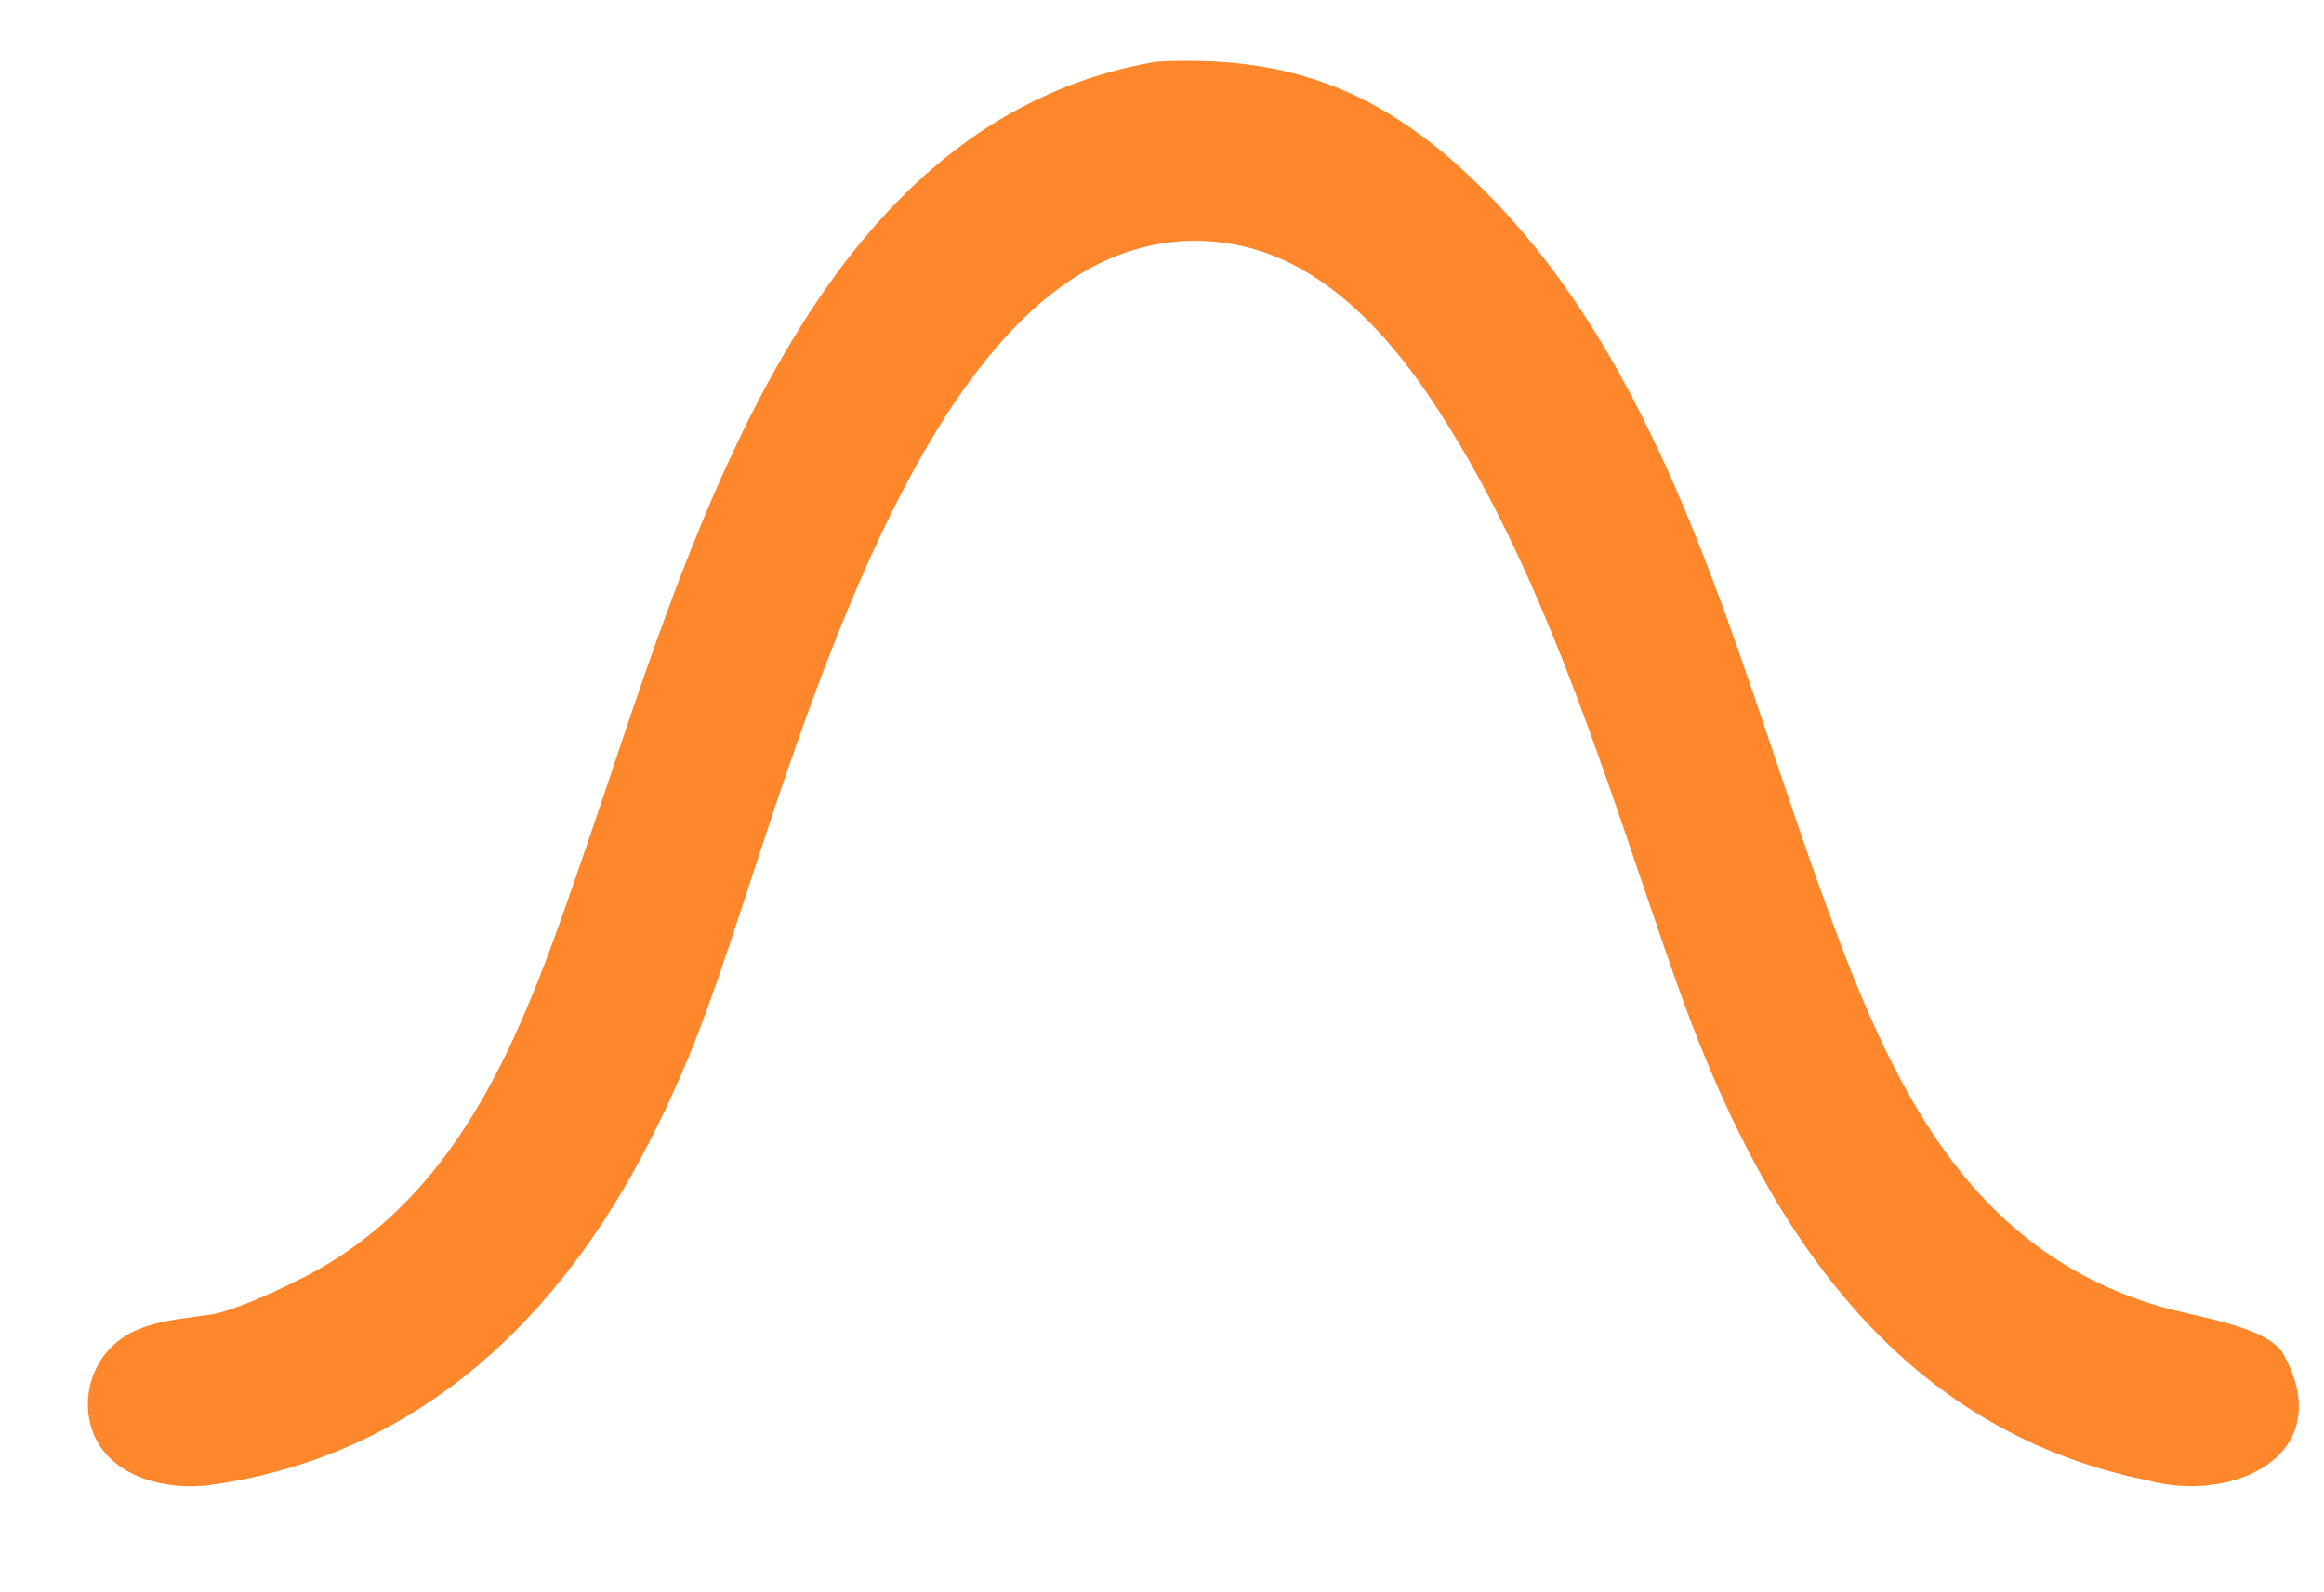 <?xml version="1.0" encoding="utf-8" ?><svg xmlns="http://www.w3.org/2000/svg" xmlns:xlink="http://www.w3.org/1999/xlink" width="343" height="235" viewBox="0 0 343 235"><clipPath id="cl_3"><rect width="343" height="235"/></clipPath><g clip-path="url(#cl_3)"><path fill="#FE872C" transform="translate(-111 -365)" d="M281.7 374.113C301.068 373.088 314.817 378.297 328.845 391.934C356.485 418.628 366.59 459.734 379.042 494.544C388.847 521.954 399.686 549.088 429.915 557.908C435.146 559.434 445.73 560.798 448.019 564.94C456.138 579.636 440.835 587.03 427.984 583.551C389.676 575.738 370.551 544.383 358.44 510.054C348.226 481.099 339.086 448.756 321.686 423.15C314.875 413.127 305.26 403.141 292.928 401.053C288.049 400.158 283.026 400.453 278.285 401.913C243.752 412.24 226.717 483.146 215.311 514.111C212.529 521.805 209.187 529.284 205.31 536.488C191.793 561.441 171.353 580.032 142.308 584.189C135.298 585.193 126.217 582.921 124.296 575.108C123.525 571.851 124.137 568.42 125.987 565.63C129.696 560.098 136.262 559.939 141.959 559.095C145.302 558.6 151.509 555.716 154.6 554.183C180.198 541.765 188.912 514.993 197.484 490.119C212.259 447.248 229.407 382.93 281.7 374.113Z"/><path fill="#121315" transform="translate(-111 -365)" d="M458.66 433.137C463.429 432.967 475.395 431.795 478.829 434.559C481.031 439.376 479.799 479.793 480.164 488.726C487.77 480.721 518.645 435.335 525.318 433.556C528.994 432.575 542.354 431.899 545.441 434.097C546.553 434.888 547.01 435.905 547.137 437.238C547.314 439.099 546.392 440.871 545.415 442.371C541.544 448.316 536.285 453.748 531.723 459.192C522.077 470.556 512.563 482.03 503.181 493.612C510.097 503.751 518.661 513.509 525.917 523.436C528.137 526.474 530.888 530.035 533.386 532.835C536.955 537.489 547.81 549.651 548.301 554.274C547.368 557.012 545.494 557.841 542.671 557.985C536.528 558.299 529.925 558.011 523.79 557.838C517.089 553.691 488.719 511.012 480.058 501.646C479.712 519.551 480.743 538.032 479.536 555.756C479.281 559.502 459.104 558.361 456.525 556.192C454.756 549.833 455.543 530.925 455.54 523.547L455.516 472.845C455.515 461.738 455.235 447.78 455.907 436.506C456.01 434.779 457.311 433.926 458.66 433.137Z"/></g></svg>
